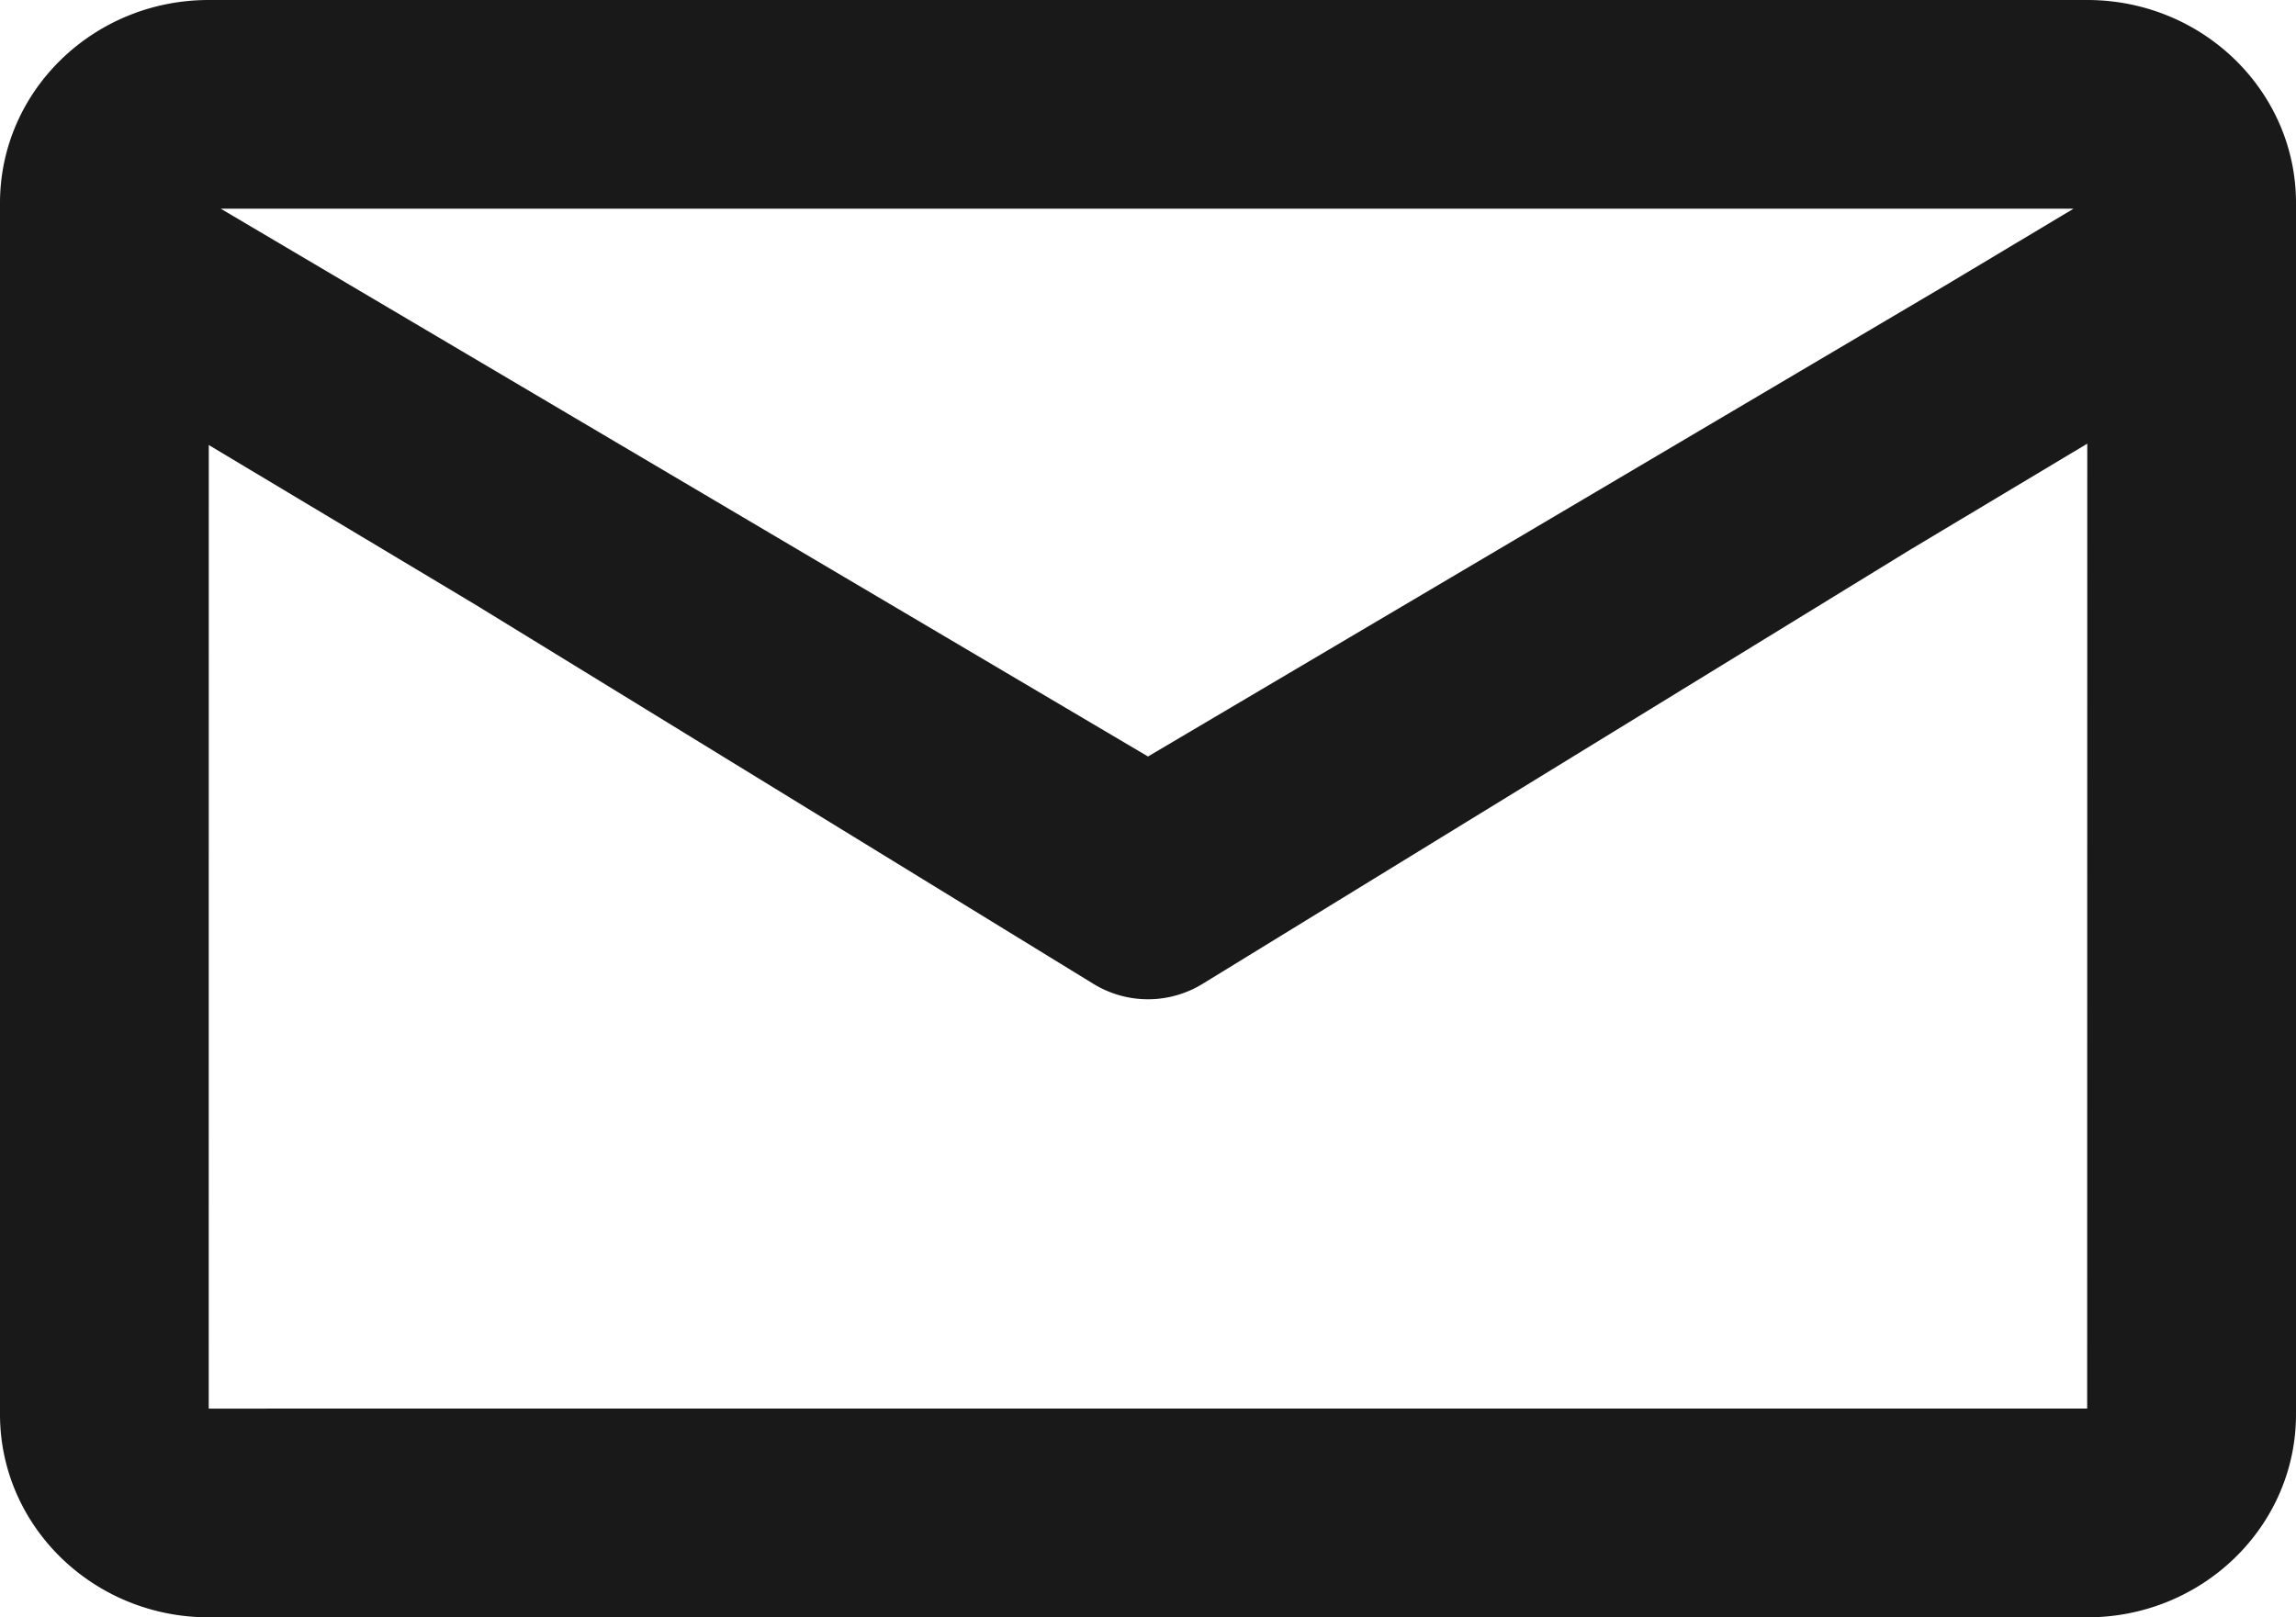 <svg width="44" height="31" viewBox="0 0 44 31">
    <path d="M0 3.891C0 1.742 1.793 0 4.002 0h35.996C42.208 0 44 1.743 44 3.891V27.11C44 29.258 42.207 31 39.998 31H4.002C1.792 31 0 29.257 0 27.109V3.89zm40 4.613l-3.393 2.032-13.561 8.322a2 2 0 0 1-2.092 0l-11.87-7.284L4.001 8.53 4 26.999l35.998-.001L40 8.504zM4.23 4L22 14.5l15.28-9.029L39.737 4 4.231 4z" opacity=".9"/>
</svg>
